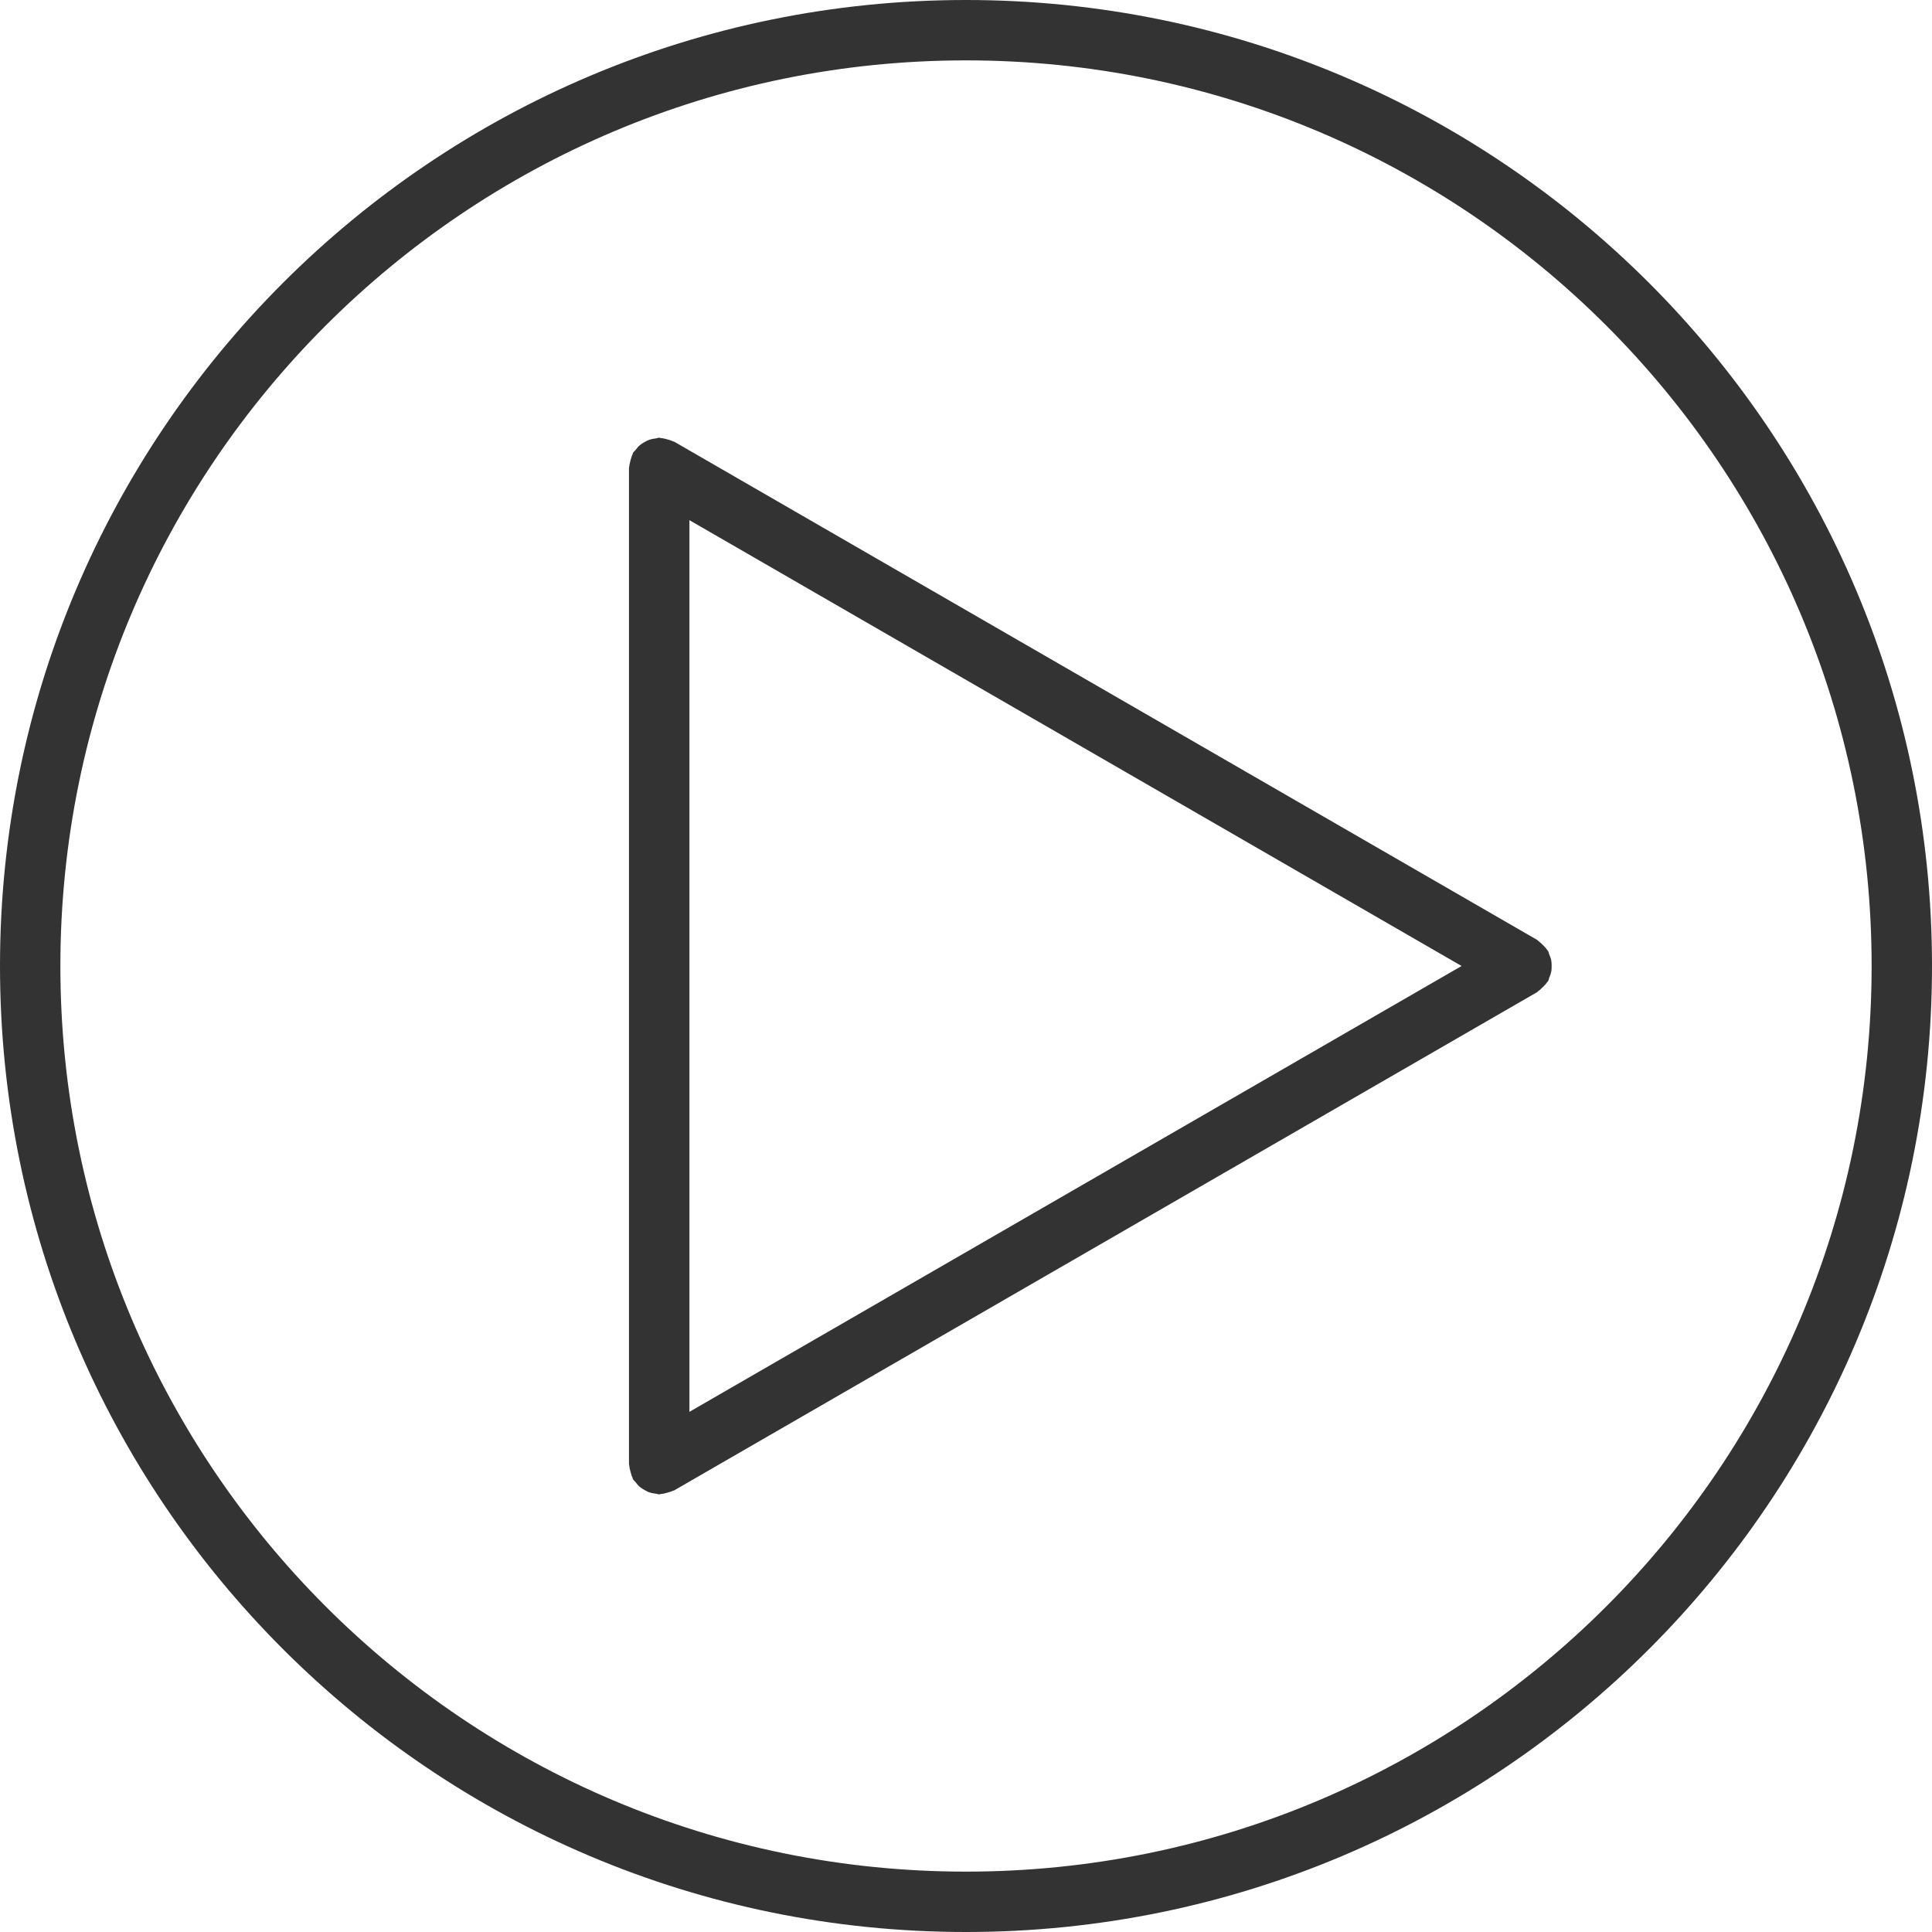 <?xml version="1.0" standalone="no"?><!DOCTYPE svg PUBLIC "-//W3C//DTD SVG 1.1//EN" "http://www.w3.org/Graphics/SVG/1.1/DTD/svg11.dtd"><svg class="icon" width="200px" height="200.00px" viewBox="0 0 1024 1024" version="1.1" xmlns="http://www.w3.org/2000/svg"><path fill="#333333" d="M512 0C229.216 0 0 229.216 0 512c0 282.768 229.216 512 512 512 282.752 0 512-229.232 512-512C1024 229.216 794.752 0 512 0zM512 992C246.896 992 32 777.088 32 512 32 246.896 246.896 32 512 32c265.056 0 480 214.896 480 480C992 777.088 777.056 992 512 992zM821.152 518.112c0.432-1.008 0.832-1.984 1.024-3.056 0.224-1.072 0.24-2.096 0.224-3.152 0-0.96-0.016-1.872-0.192-2.816-0.224-1.2-0.656-2.272-1.136-3.392-0.24-0.544-0.256-1.136-0.56-1.664-0.16-0.256-0.4-0.4-0.56-0.64-0.656-0.992-1.488-1.824-2.336-2.672-0.704-0.672-1.344-1.344-2.128-1.872-0.32-0.208-0.48-0.528-0.816-0.704l-457.264-264c-0.288-0.16-0.608-0.16-0.896-0.304-0.976-0.48-2-0.736-3.056-1.024-1.04-0.272-2.032-0.56-3.088-0.624-0.336-0.016-0.608-0.192-0.96-0.192-0.688 0-1.296 0.32-1.968 0.4-1.104 0.128-2.144 0.288-3.184 0.64-0.992 0.336-1.84 0.816-2.736 1.328-0.88 0.496-1.712 0.992-2.496 1.68-0.848 0.72-1.488 1.568-2.16 2.448-0.4 0.528-0.976 0.896-1.328 1.488-0.176 0.304-0.16 0.624-0.32 0.928-0.464 0.944-0.72 1.968-1.008 3.008-0.288 1.056-0.576 2.064-0.64 3.136-0.016 0.336-0.192 0.608-0.192 0.944l0 528.032c0 0.336 0.176 0.608 0.192 0.928 0.064 1.072 0.352 2.112 0.64 3.168 0.288 1.04 0.528 2.048 0.992 2.992 0.16 0.304 0.144 0.624 0.32 0.928 0.336 0.592 0.912 0.96 1.328 1.504 0.672 0.88 1.328 1.712 2.16 2.448 0.784 0.672 1.632 1.184 2.528 1.68 0.88 0.512 1.712 0.992 2.688 1.312 1.072 0.368 2.144 0.528 3.264 0.656 0.656 0.096 1.232 0.384 1.904 0.384 0.336 0 0.608-0.176 0.928-0.192 1.072-0.064 2.096-0.352 3.168-0.64 1.04-0.288 2.048-0.528 2.992-0.992 0.304-0.16 0.64-0.144 0.928-0.32l457.248-264c0.32-0.192 0.48-0.48 0.784-0.688 0.848-0.56 1.552-1.28 2.288-2.016 0.8-0.784 1.584-1.552 2.176-2.464 0.192-0.272 0.464-0.416 0.64-0.72C820.88 519.392 820.912 518.72 821.152 518.112zM365.408 275.696 774.672 512 365.408 748.304 365.408 275.696z" /></svg>